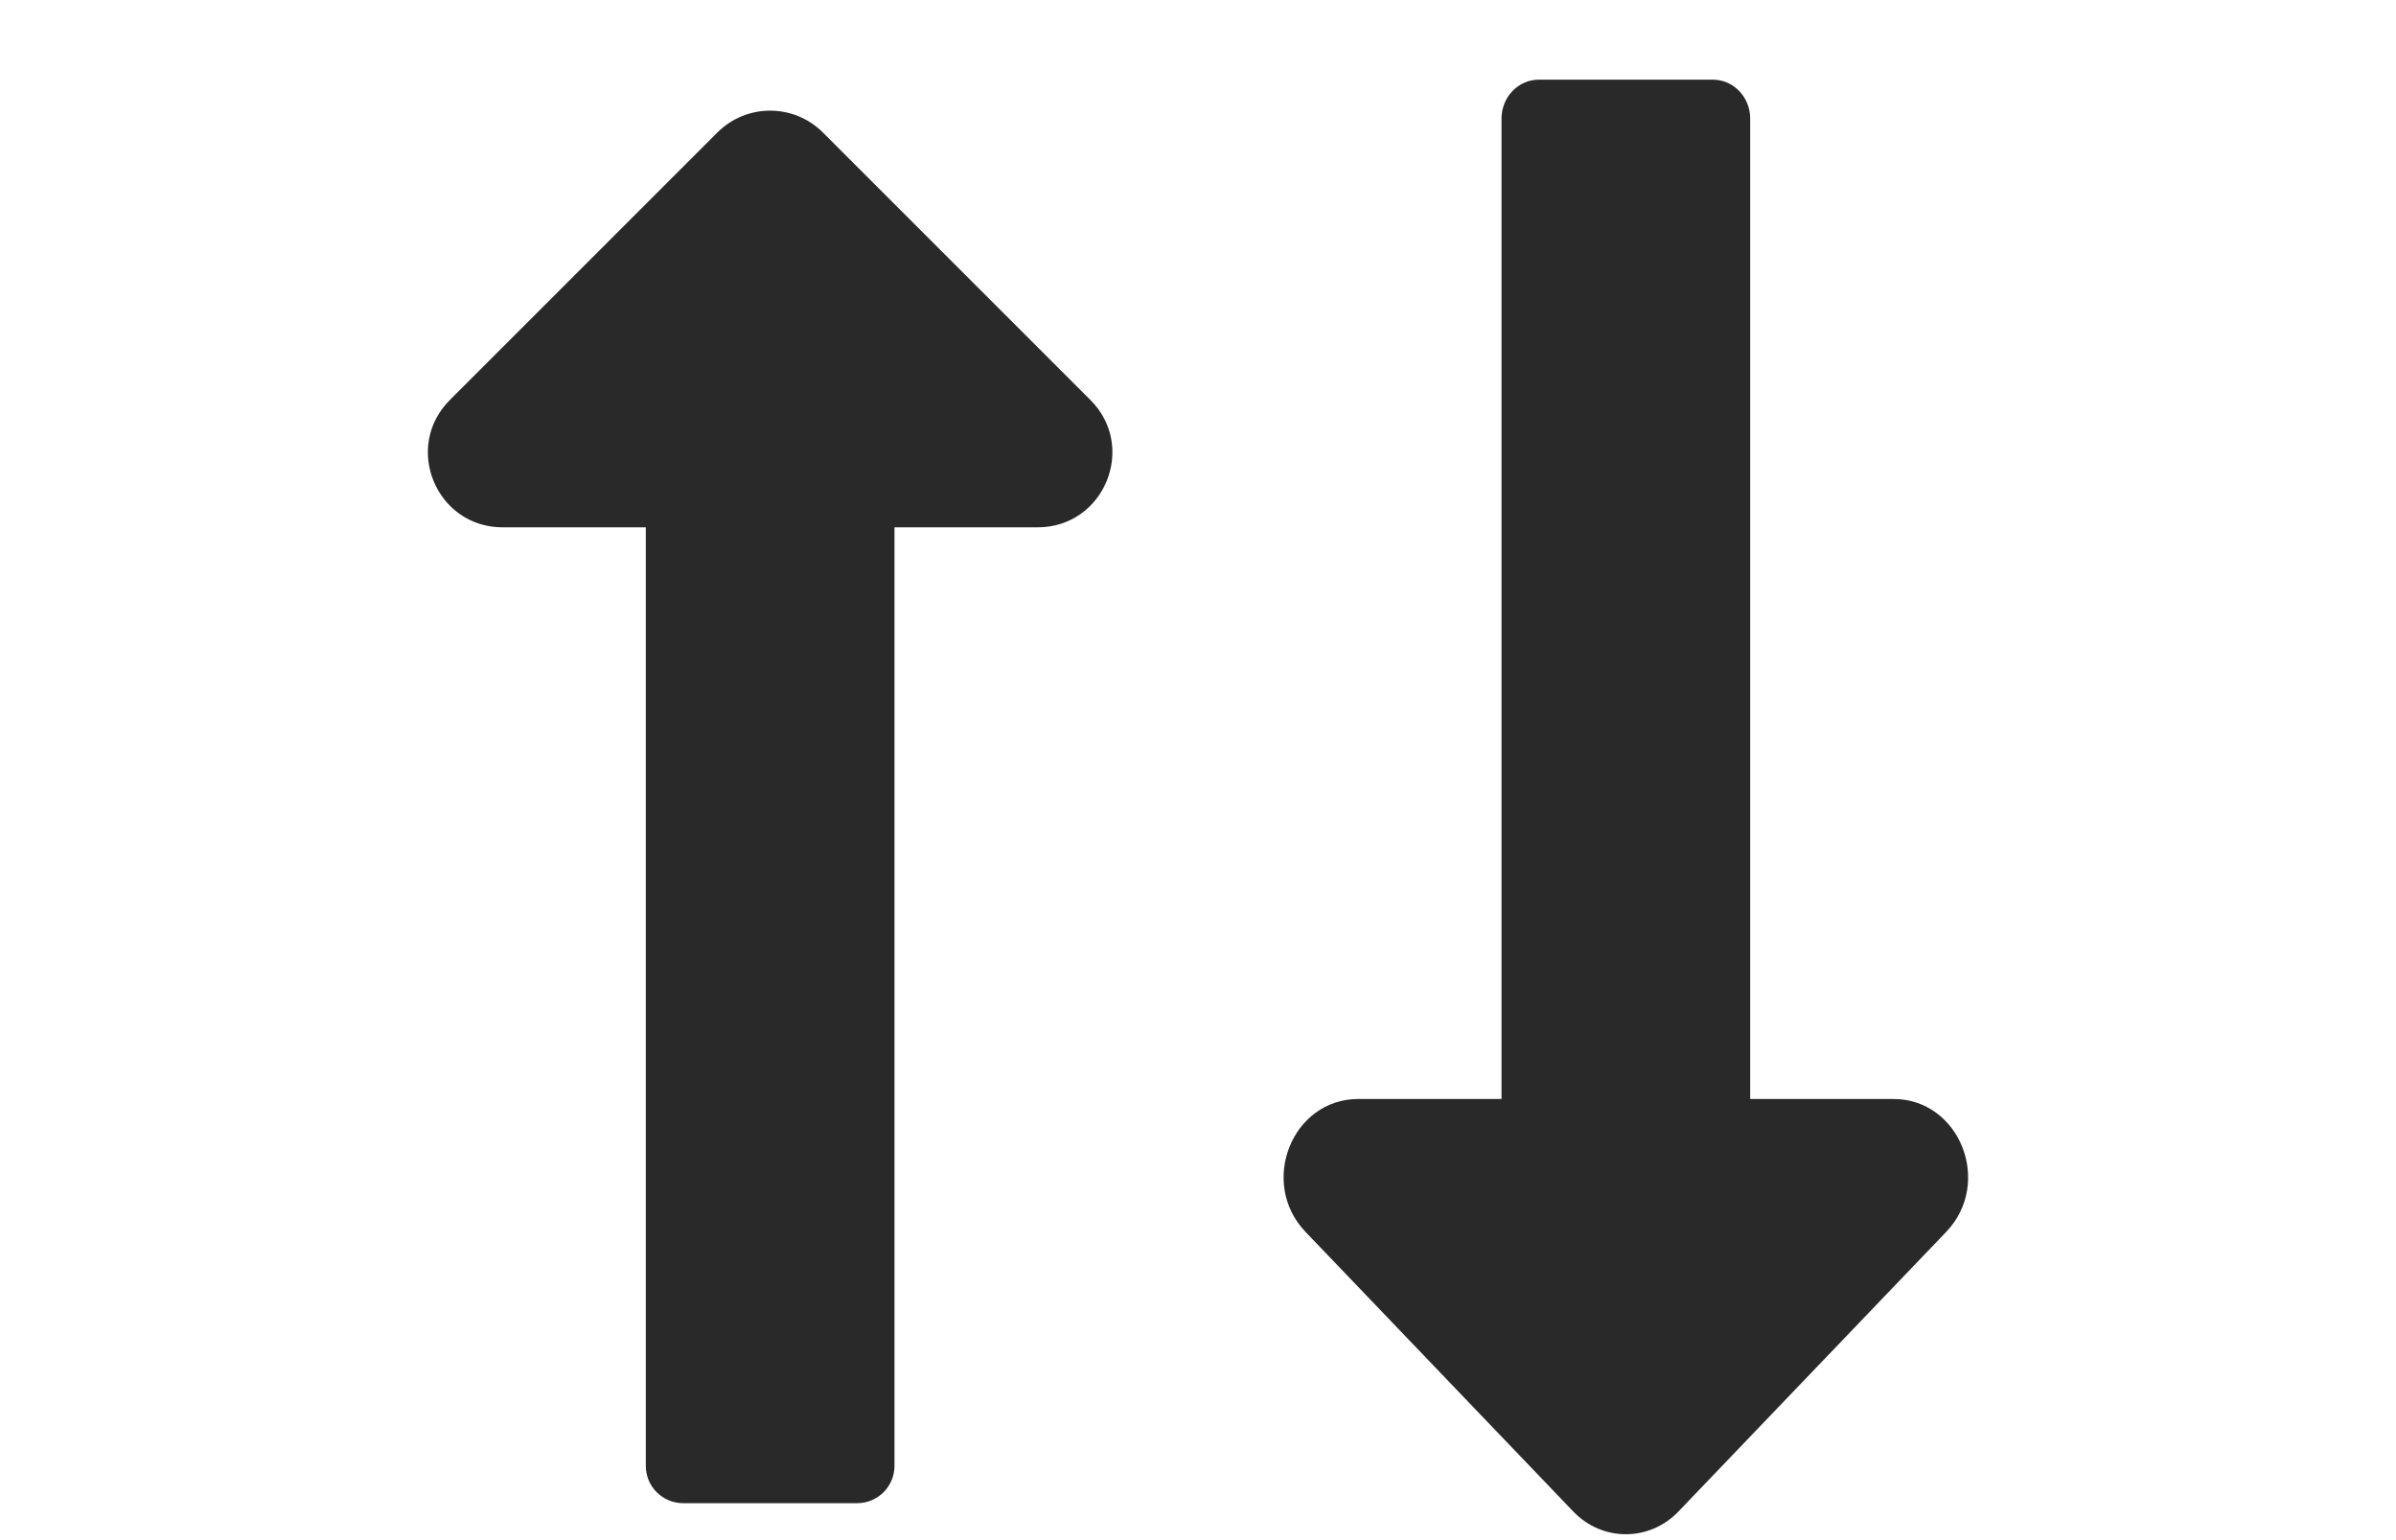 <svg width="28" height="18" viewBox="0 0 28 18" fill="none" xmlns="http://www.w3.org/2000/svg">
<path d="M7.547 6.163V17.132C7.547 17.373 7.742 17.568 7.983 17.568H10.017C10.258 17.568 10.453 17.373 10.453 17.132V6.163H12.126C12.903 6.163 13.292 5.224 12.743 4.675L9.617 1.549C9.276 1.208 8.724 1.208 8.383 1.549L5.257 4.675C4.708 5.224 5.097 6.163 5.874 6.163H7.547Z" fill="#292929"/>
<path d="M20.453 12.844V1.386C20.453 1.135 20.258 0.931 20.017 0.931H17.983C17.742 0.931 17.547 1.135 17.547 1.386V12.844H15.874C15.097 12.844 14.708 13.825 15.257 14.398L18.384 17.664C18.724 18.02 19.276 18.02 19.616 17.664L22.743 14.398C23.292 13.825 22.903 12.844 22.126 12.844H20.453Z" fill="#292929"/>
</svg>
